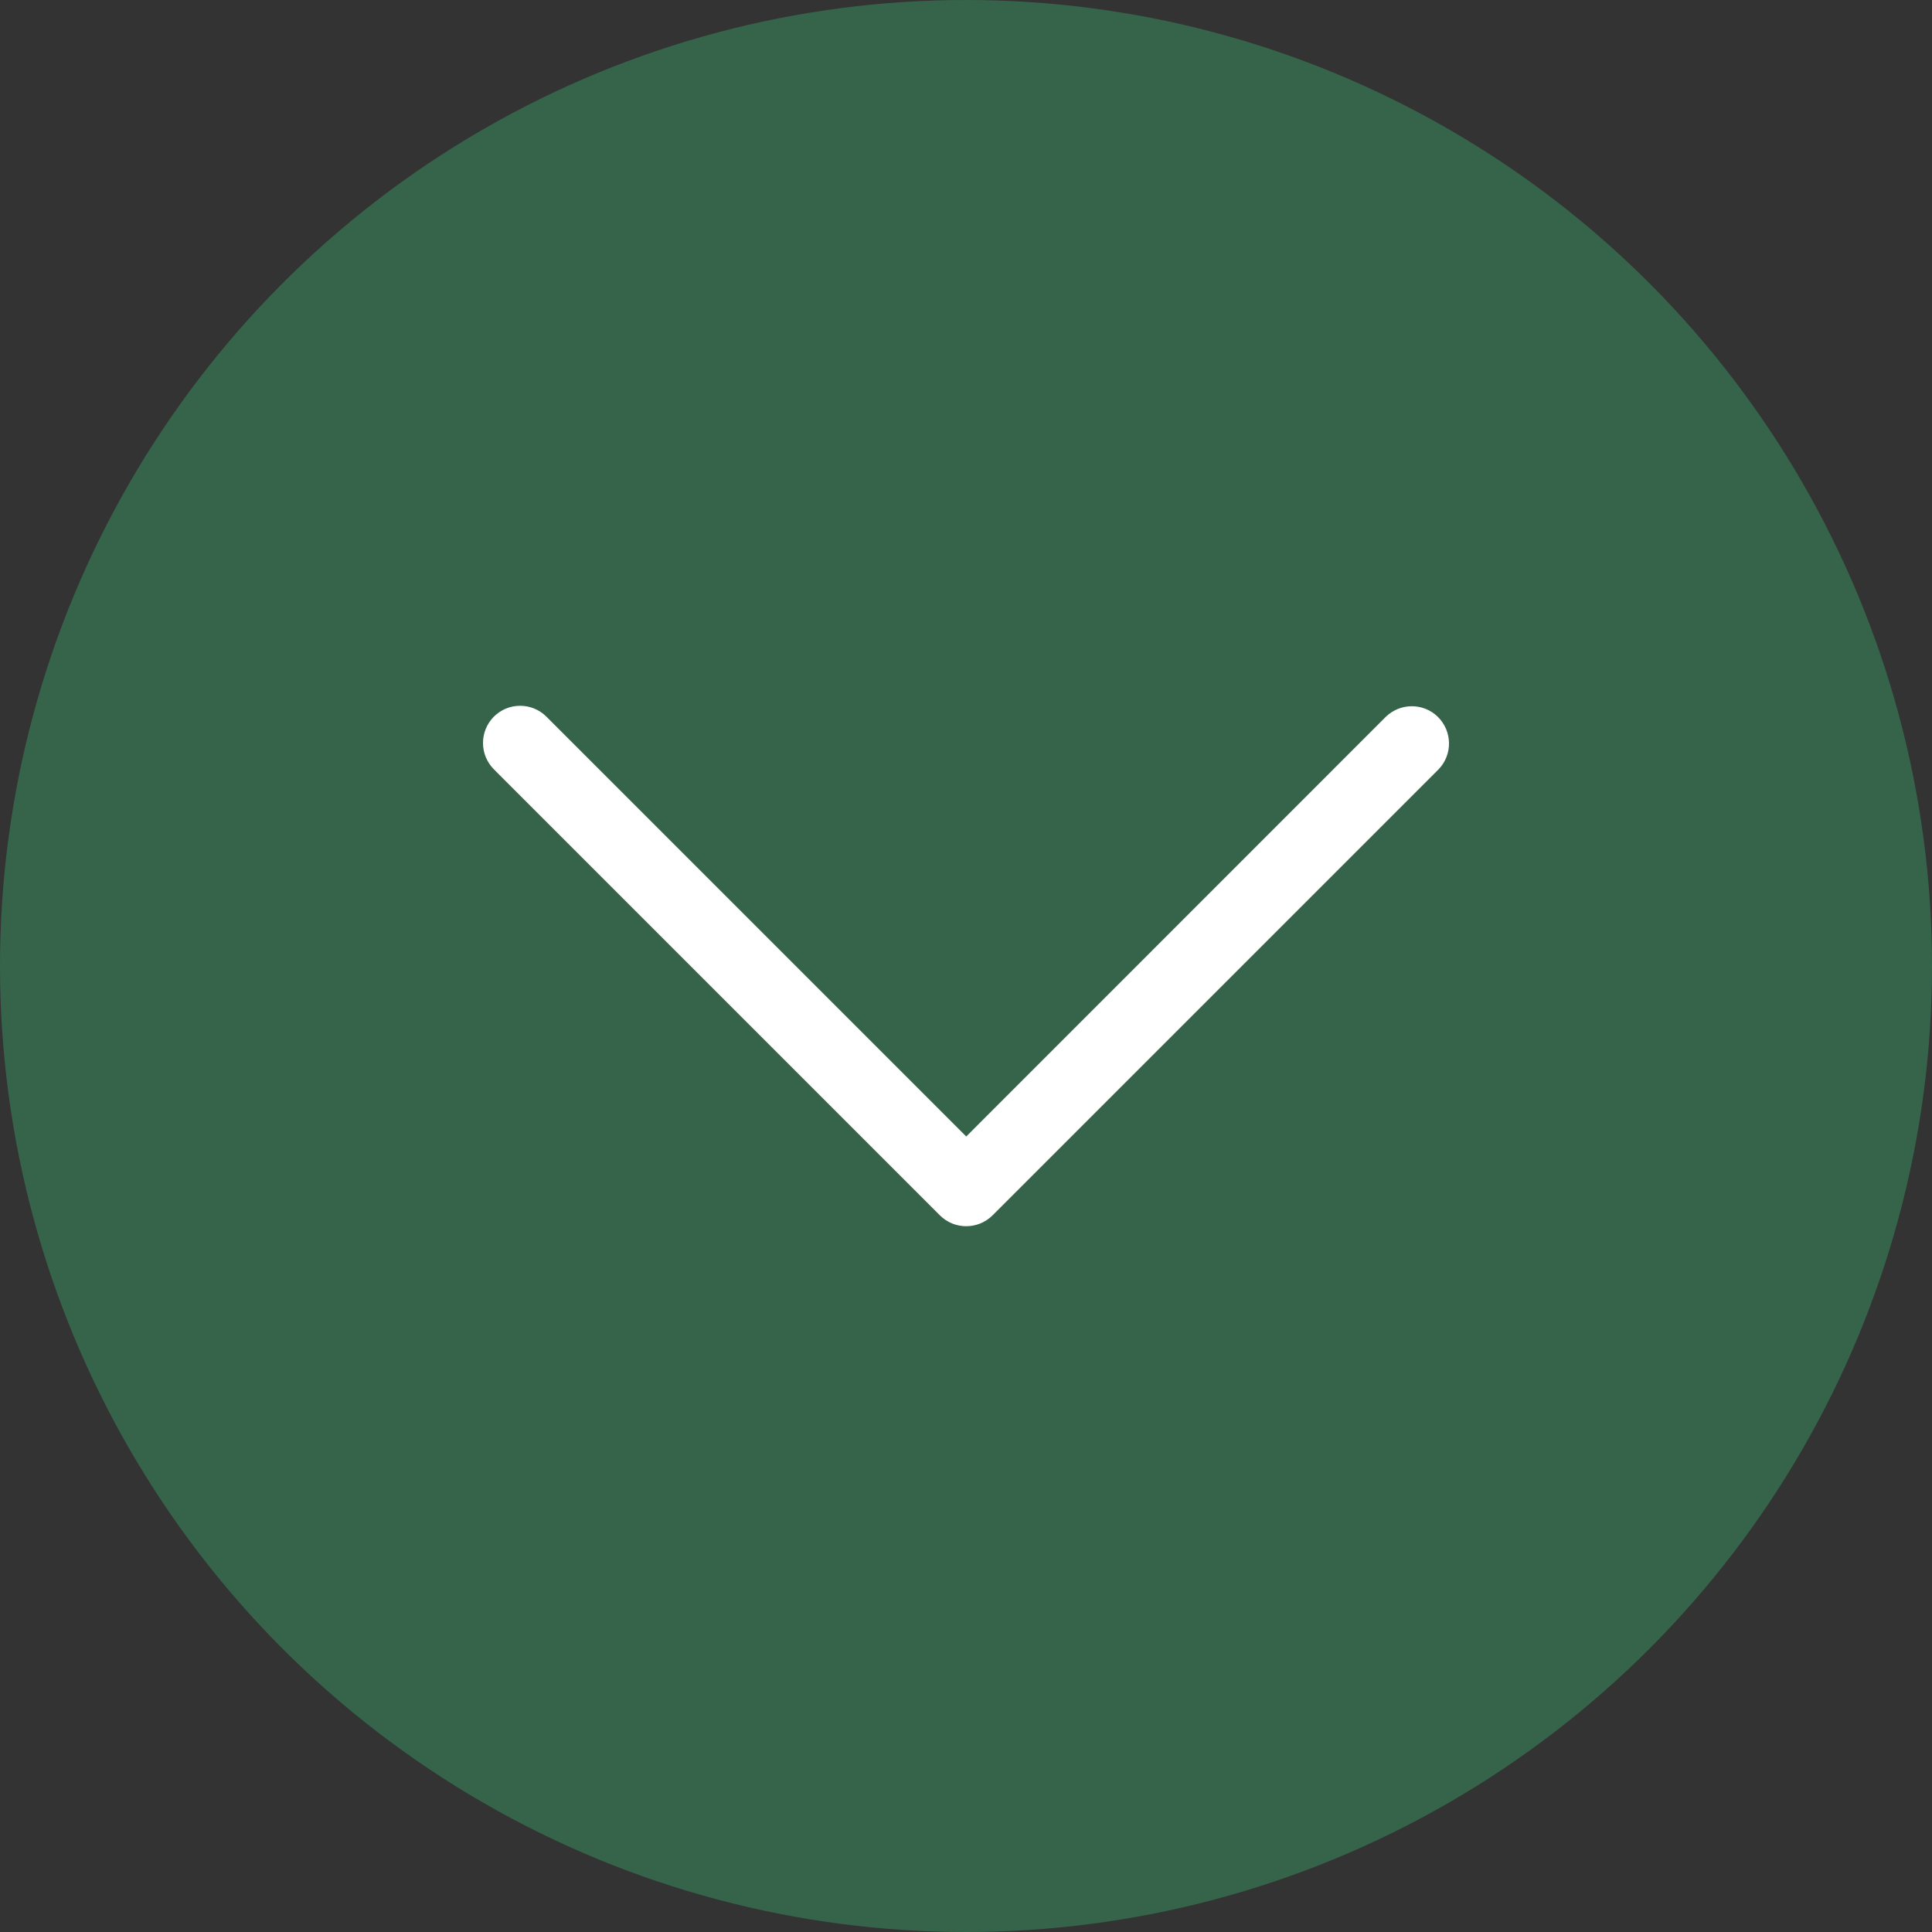 <svg width="16" height="16" viewBox="0 0 16 16" fill="none" xmlns="http://www.w3.org/2000/svg">
<rect x="0" y="0" width="16" height="16" fill="#333333" stroke="none"/>
<circle cx="8" cy="8" r="8" fill="#35644A"/>
<g clip-path="url(#clip0)">
<path d="M8.22 10.065L11.914 6.371C12.032 6.248 12.028 6.054 11.906 5.935C11.787 5.82 11.598 5.82 11.478 5.935L8.002 9.412L4.525 5.935C4.405 5.815 4.21 5.815 4.09 5.935C3.97 6.056 3.97 6.25 4.09 6.371L7.784 10.065C7.904 10.185 8.099 10.185 8.22 10.065Z" fill="white"/>
</g>
<defs>
<clipPath id="clip0">
<rect width="8" height="8" fill="white" transform="translate(12 4) rotate(90)"/>
</clipPath>
</defs>
</svg>
